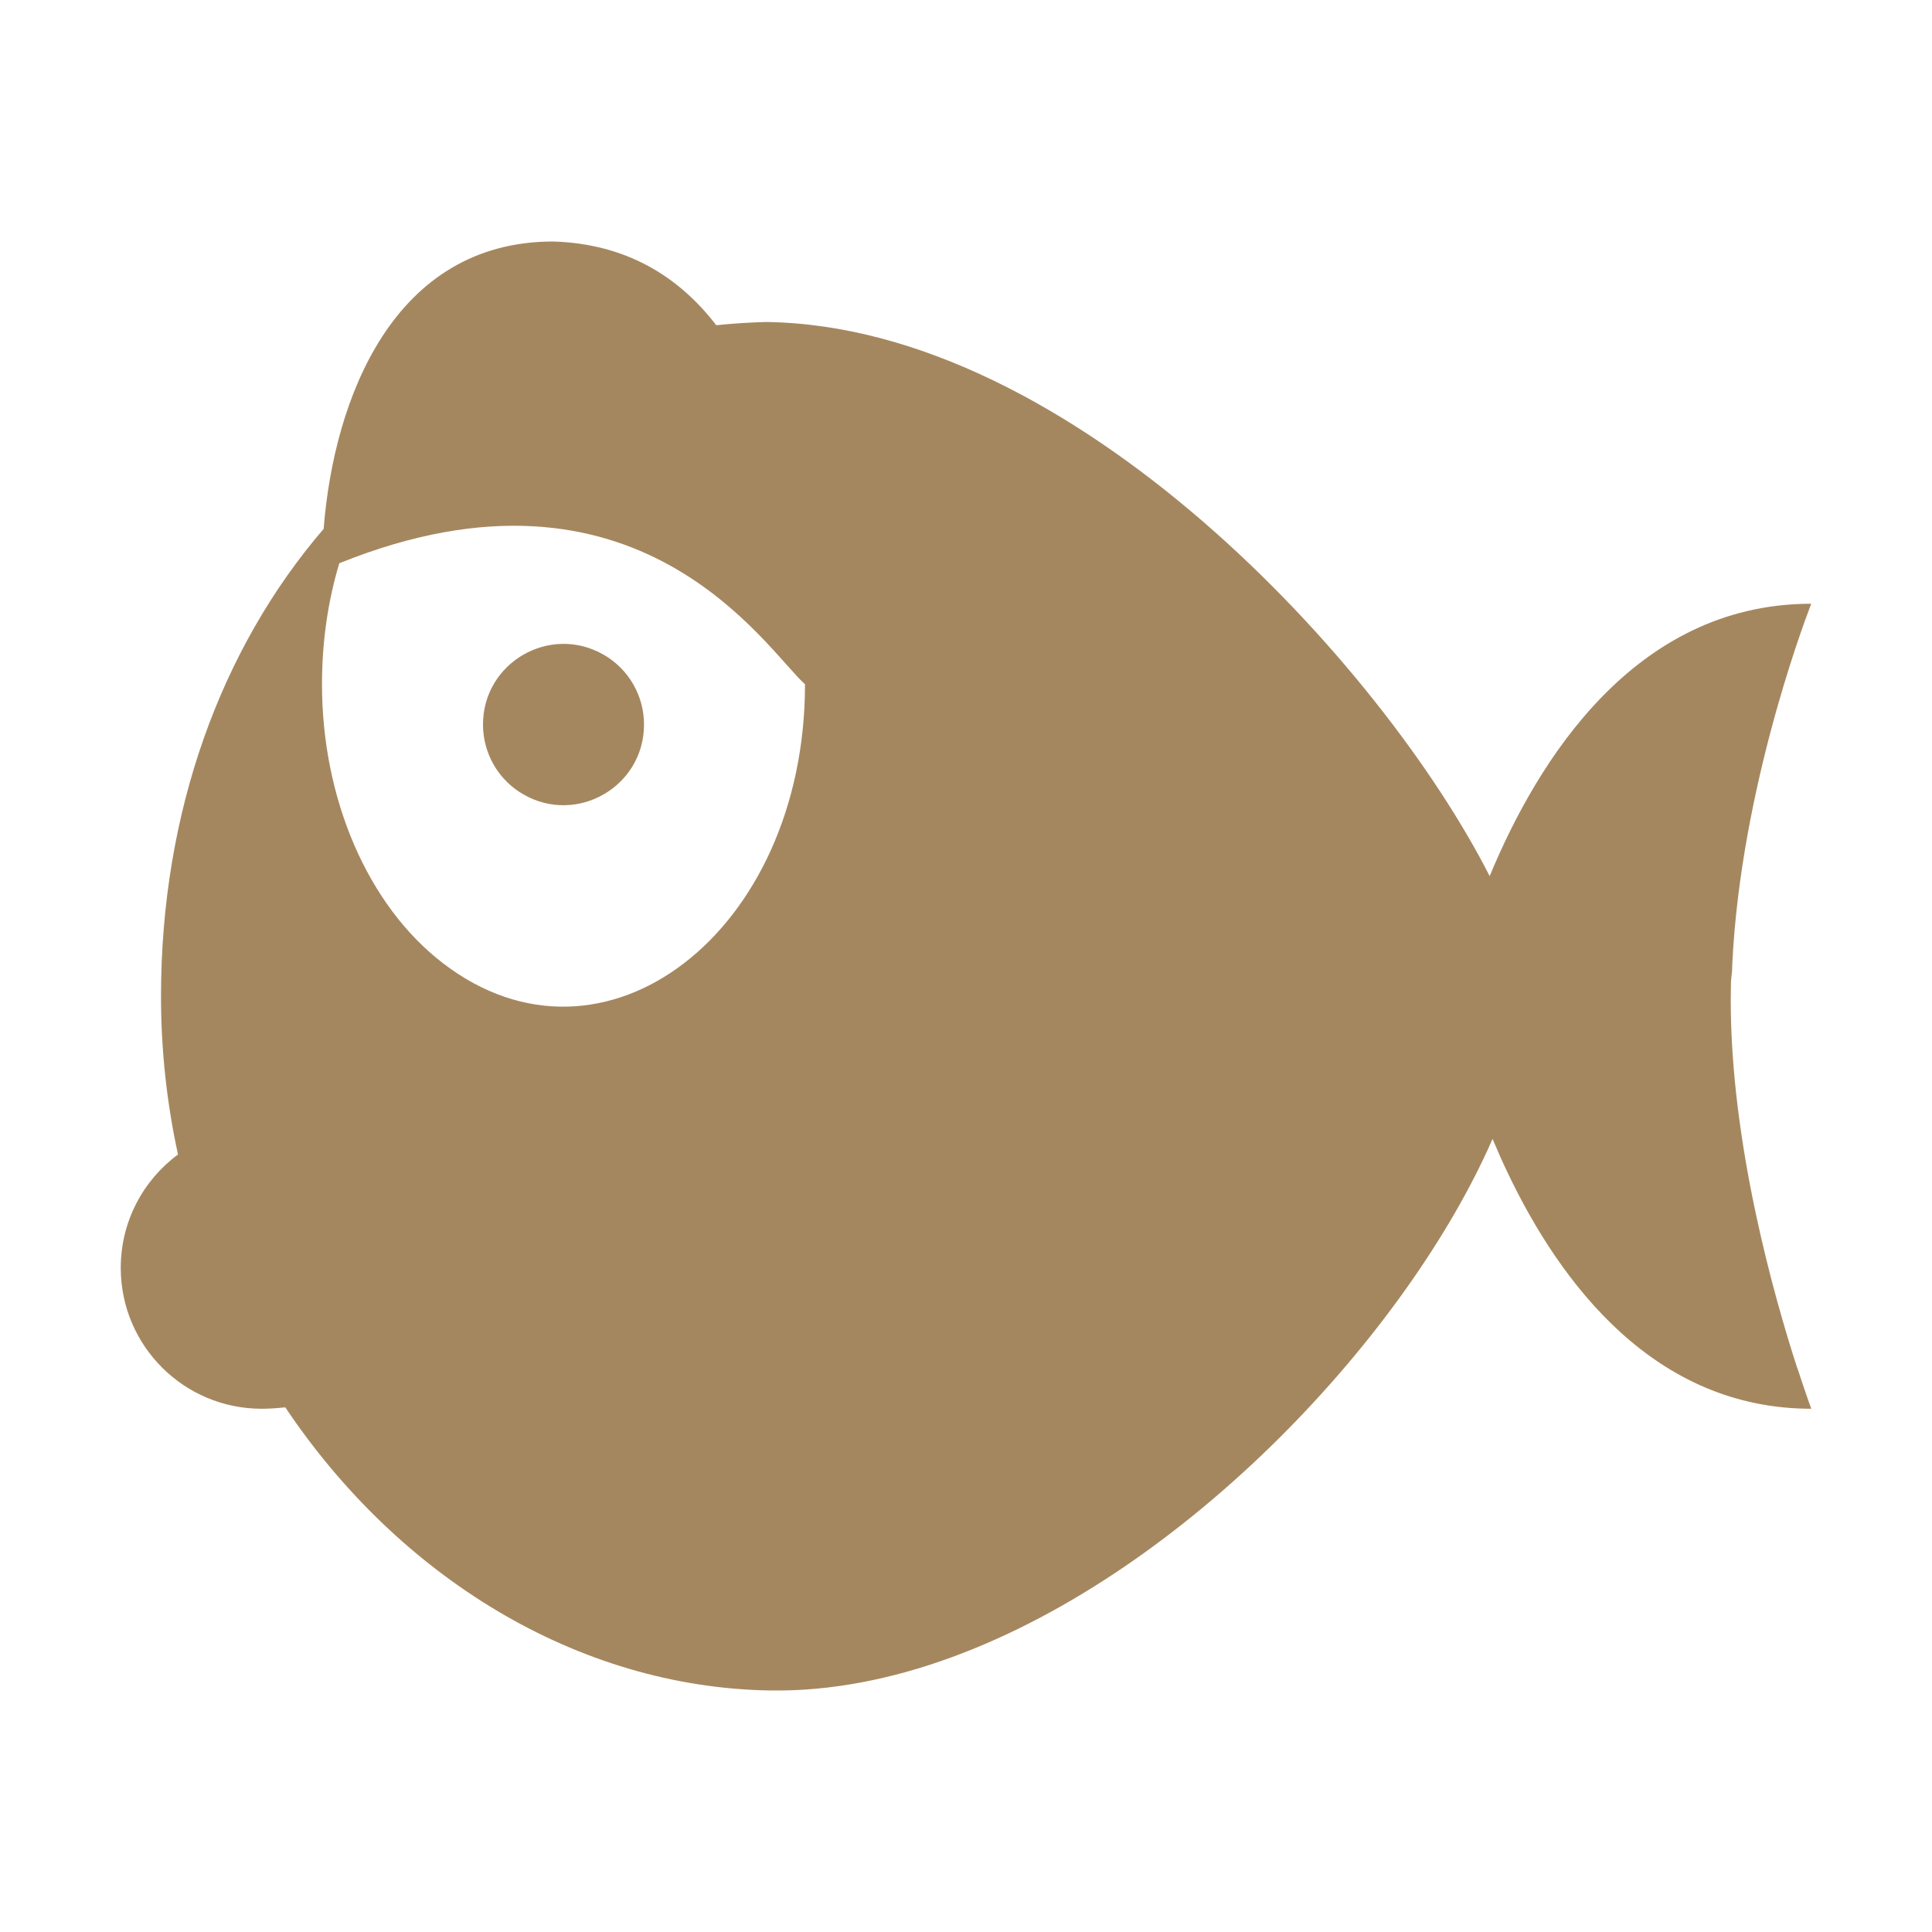 <svg height="48" width="48" xmlns="http://www.w3.org/2000/svg"><path fill="rgb(165, 135, 95)" d="m43.023 24.359c-.001-.067-.005-.133-.01-.2-.008.233-.013.466-.013.698 0 3.561 1.075 7.353 1.649 9.123h.003c.204.625.348 1.02.348 1.02-3.887 0-6.227-3.102-7.543-5.864-.136-.285-.26-.566-.375-.84-2.101 4.811-7.568 10.728-13.433 12.876-1.49.546-3.005.848-4.497.828-4.828-.072-9.259-2.846-12.064-7.035-.22.023-.418.035-.588.035-1.933 0-3.5-1.567-3.5-3.5 0-1.155.559-2.179 1.422-2.817-.275-1.265-.422-2.581-.422-3.928 0-4.573 1.482-8.636 4.041-11.616.254-3.24 1.738-7.139 5.703-7.139 1.828.056 3.128.879 4.051 2.08.405-.042.816-.069 1.234-.08 7.633.097 15.317 8.523 17.981 13.767 1.2-2.895 3.606-6.738 7.941-6.767h.049s-.007.018-.02.052c-.201.523-1.837 4.902-1.957 9.307zm-35.023-7.36c-.001 2.859 1.144 5.501 3.002 6.929 4 3.077 8.999-.773 8.998-6.929 0-.005 0-.009 0-.014v.015c-.975-.871-4.135-6.008-11.57-3.006-.276.914-.43 1.924-.43 3.005zm8 1.005c-.001 1.54-1.669 2.501-3.001 1.73-.618-.357-.999-1.016-.999-1.73 0-.001 0-.002 0-.003-.001-1.54 1.665-2.503 2.999-1.734.62.357 1.002 1.018 1.001 1.734v.001z"/></svg>